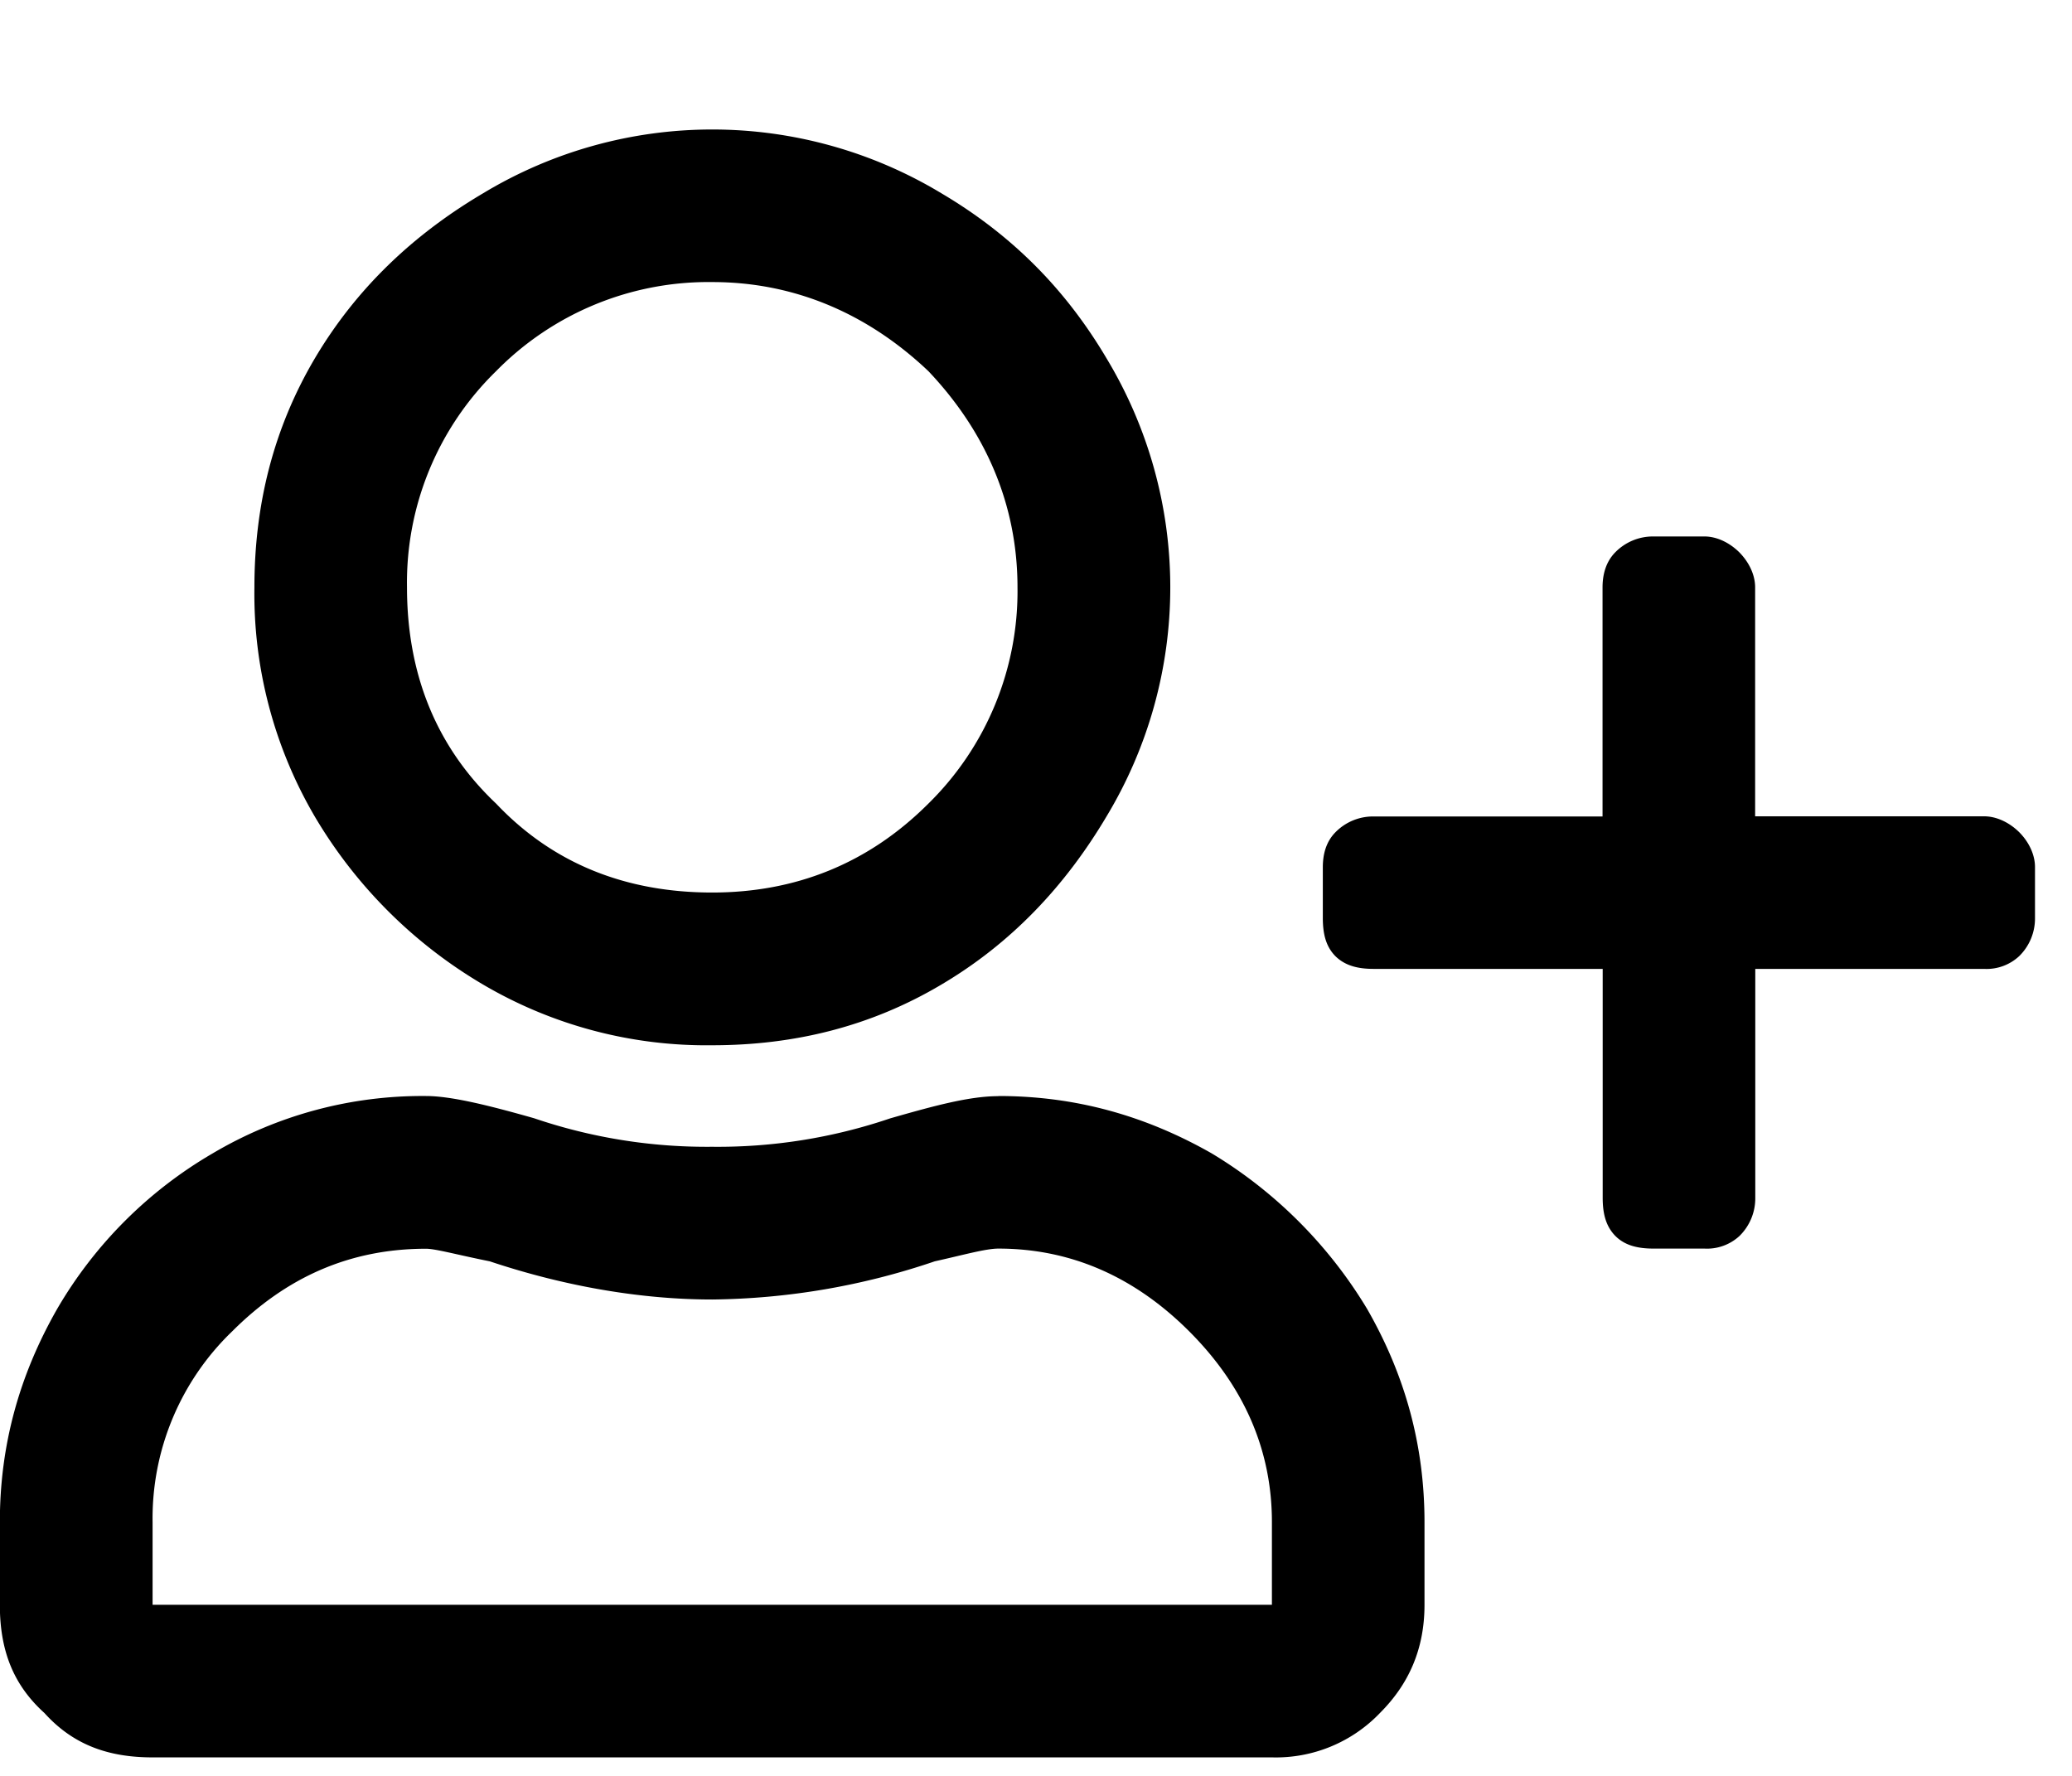 <svg width="14" height="12" fill="none" xmlns="http://www.w3.org/2000/svg"><path d="M4.813 7.063a2.977 2.977 0 0 1-1.547-.409 3.212 3.212 0 0 1-1.14-1.138 2.977 2.977 0 0 1-.407-1.547c0-.559.129-1.074.408-1.547.28-.473.666-.838 1.139-1.117a2.996 2.996 0 0 1 3.093 0c.473.279.838.644 1.118 1.117a2.996 2.996 0 0 1 0 3.094c-.28.472-.645.859-1.118 1.138-.472.28-.988.409-1.546.409Zm0-5.157a2.01 2.01 0 0 0-1.461.602 1.995 1.995 0 0 0-.602 1.46c0 .58.193 1.075.602 1.462.386.408.88.601 1.46.601.56 0 1.053-.193 1.461-.601a2.01 2.01 0 0 0 .602-1.461c0-.559-.215-1.053-.602-1.461-.408-.387-.902-.602-1.46-.602Zm1.933 5.5c.516 0 .988.13 1.44.387.43.258.794.623 1.052 1.053.258.45.387.924.387 1.44v.558c0 .3-.107.537-.3.73a.973.973 0 0 1-.731.301H1.03c-.3 0-.537-.086-.73-.3-.215-.194-.301-.43-.301-.731v-.559c0-.515.129-.988.387-1.44a2.91 2.91 0 0 1 1.052-1.052 2.78 2.78 0 0 1 1.44-.387c.172 0 .43.065.73.15a3.621 3.621 0 0 0 1.203.193 3.621 3.621 0 0 0 1.204-.192c.3-.086.537-.15.73-.15Zm1.848 3.438v-.559c0-.494-.194-.924-.559-1.289-.365-.365-.795-.559-1.289-.559-.086 0-.236.043-.43.086a4.811 4.811 0 0 1-1.503.258c-.473 0-.989-.086-1.504-.258-.215-.043-.366-.085-.43-.085-.516 0-.945.193-1.31.558a1.753 1.753 0 0 0-.538 1.29v.558h7.563Zm4.812-5.328c.086 0 .172.043.237.107.064.064.107.15.107.236v.344a.356.356 0 0 1-.107.258.323.323 0 0 1-.237.086H11.86v1.547a.356.356 0 0 1-.107.258.323.323 0 0 1-.236.085h-.344c-.107 0-.194-.021-.258-.085-.064-.065-.086-.15-.086-.258V6.547H9.281c-.107 0-.193-.022-.258-.086-.064-.065-.085-.15-.085-.258V5.86c0-.086.021-.171.085-.236a.356.356 0 0 1 .258-.107h1.547V3.969c0-.086.022-.172.086-.237a.356.356 0 0 1 .258-.107h.344c.086 0 .171.043.236.107.064.065.107.15.107.237v1.547h1.547Z" fill="currentColor"/></svg>